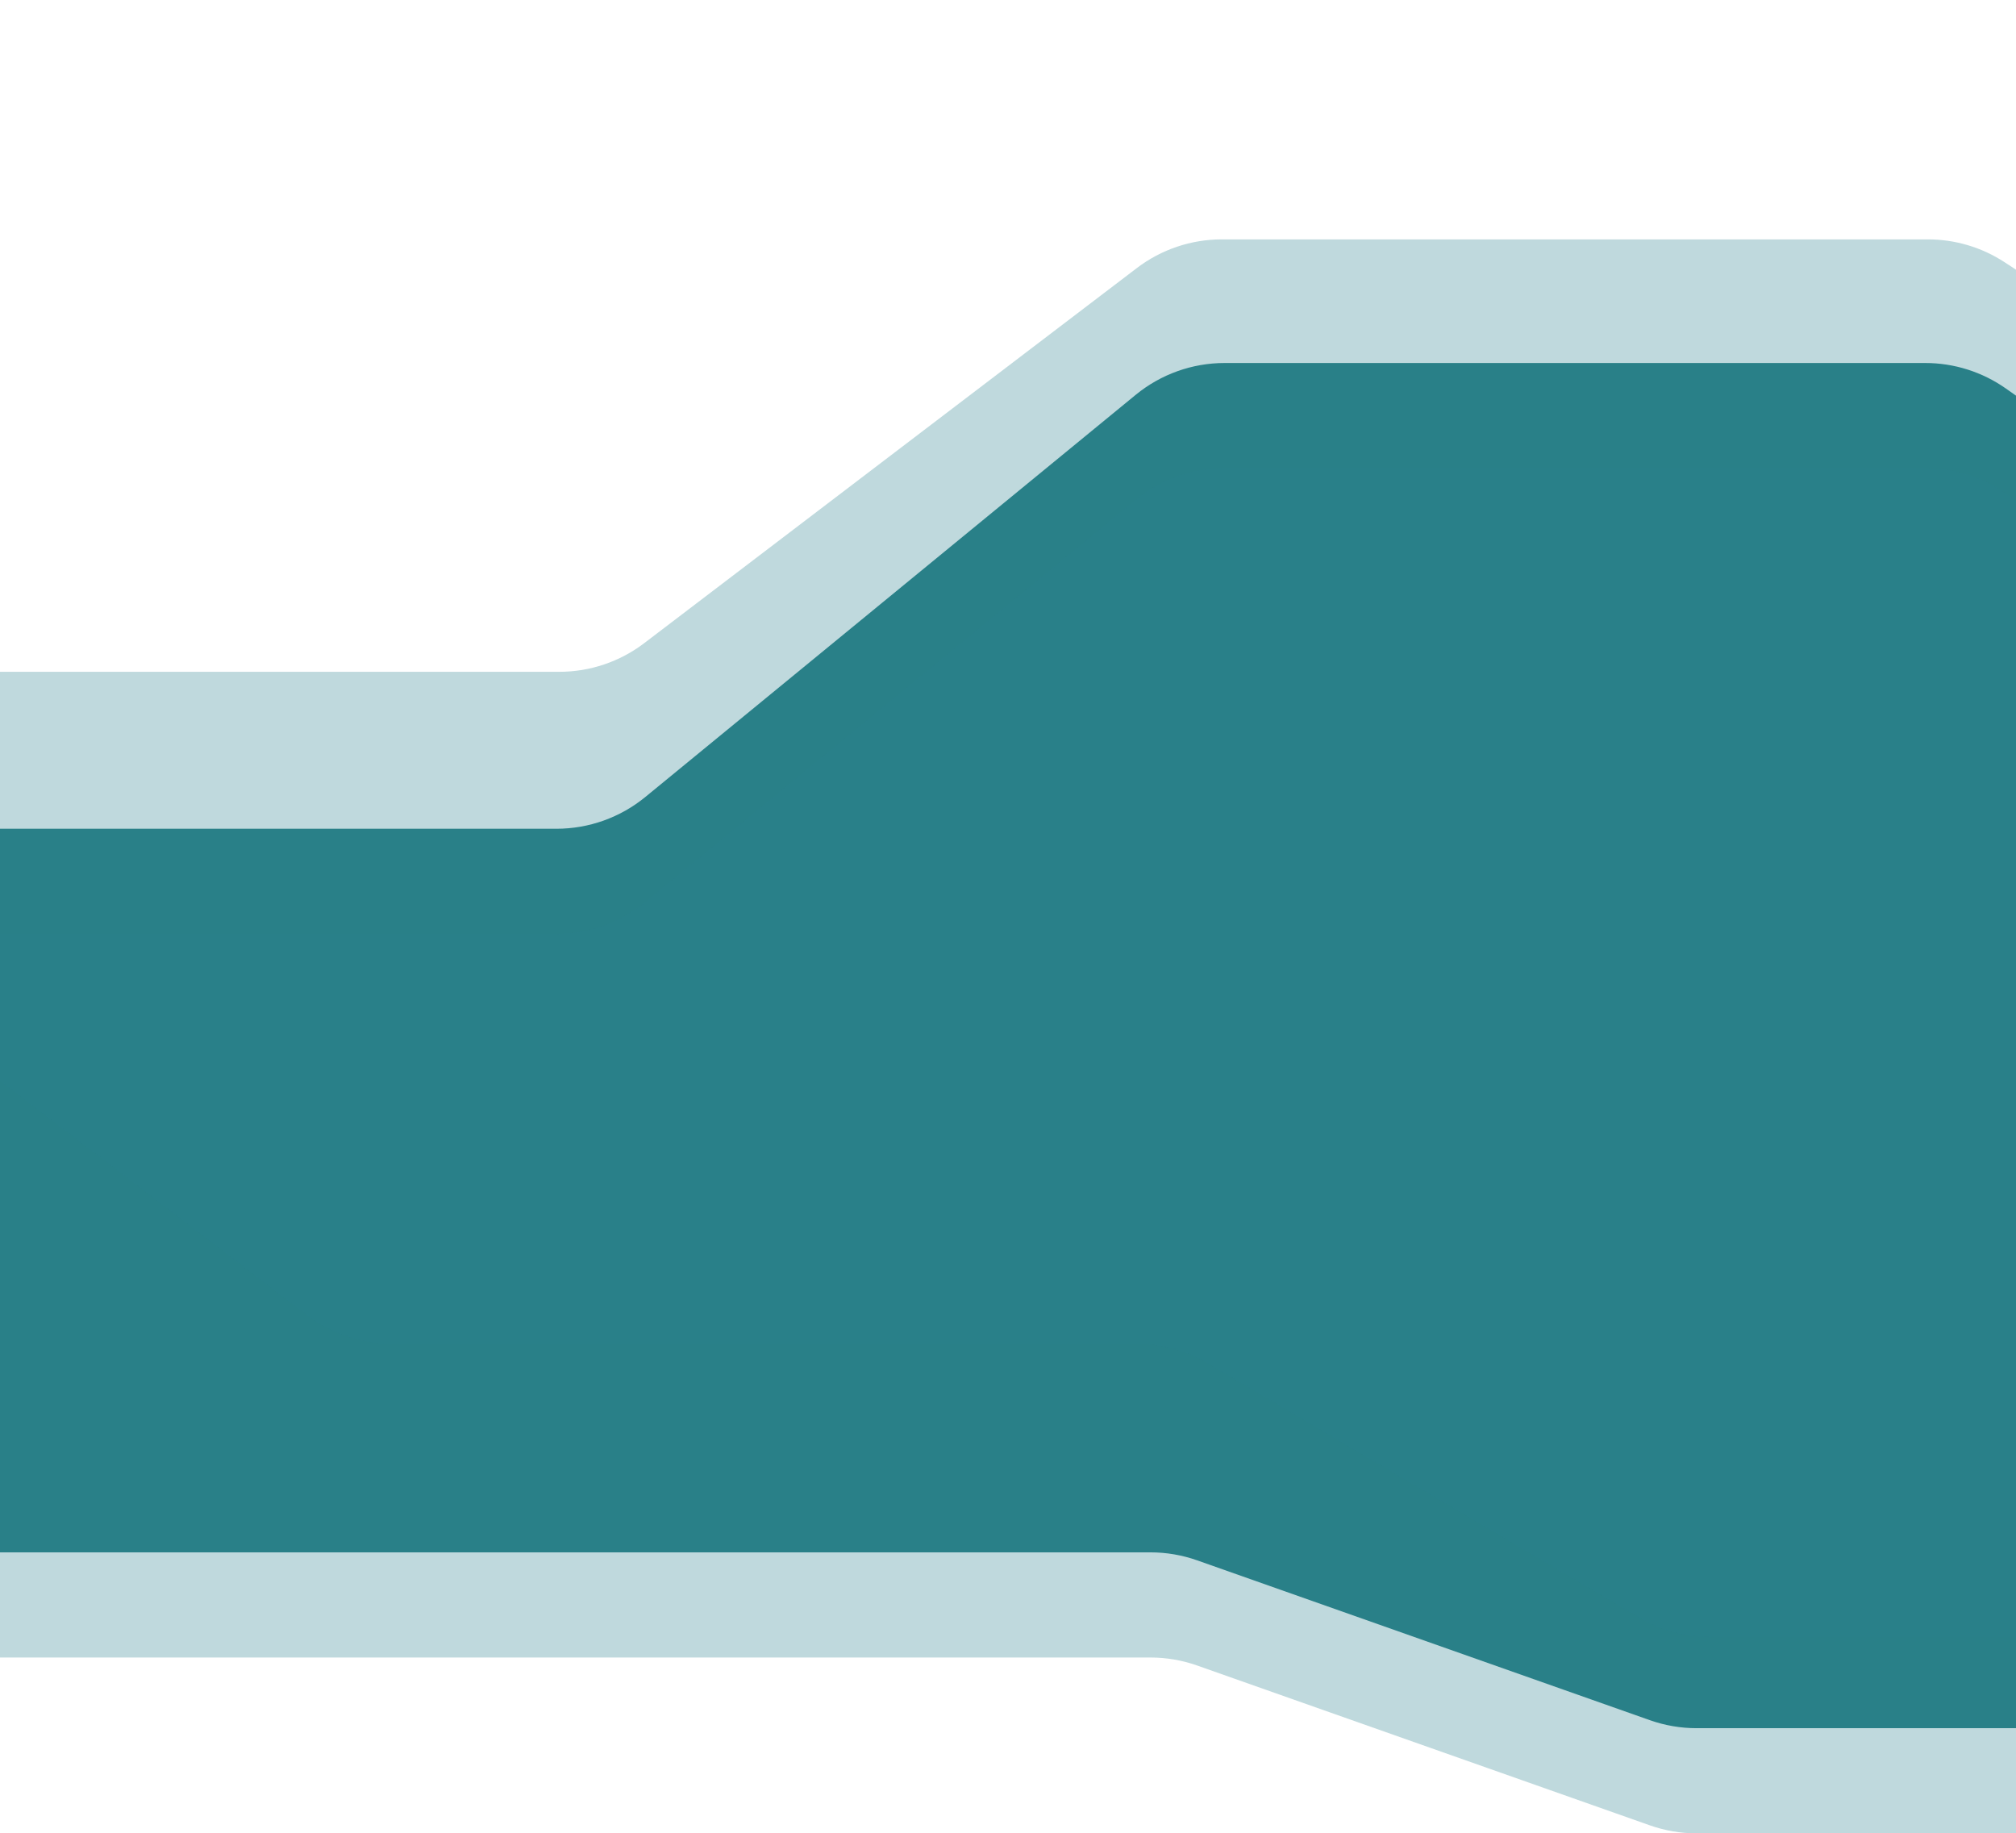 <svg width="320" height="291" viewBox="0 0 320 291" fill="none" xmlns="http://www.w3.org/2000/svg">
<path d="M-288.808 79.731L-353.231 142.148C-357.558 146.341 -360 152.108 -360 158.133V224.142C-360 236.434 -350.036 246.398 -337.744 246.398H-298.977H-111.565H54.678H182.618C185.142 246.398 187.647 246.828 190.027 247.668L261.888 273.038C264.268 273.879 266.773 274.308 269.297 274.308H372.968C375.265 274.308 377.548 273.952 379.736 273.254L514.594 230.204C516.782 229.505 519.065 229.15 521.362 229.15H662.673H718.74C726.433 229.15 733.58 225.177 737.642 218.643L757.246 187.107C759.438 183.58 760.6 179.51 760.6 175.357V103.636C760.6 91.344 750.636 81.379 738.344 81.379H730.497C725.728 81.379 721.086 79.848 717.254 77.011L642.242 21.476C638.067 18.384 632.942 16.851 627.755 17.142L526.621 22.804C521.013 23.118 515.731 25.541 511.834 29.588L448.183 95.684C443.988 100.04 438.2 102.502 432.152 102.502H383.479C378.894 102.502 374.422 101.086 370.672 98.448L318.399 61.671C314.65 59.033 310.177 57.617 305.593 57.617H194.39C189.244 57.617 184.257 59.4 180.277 62.664L102.438 126.498C98.459 129.762 93.472 131.545 88.325 131.545H-11.425C-16.23 131.545 -20.907 129.99 -24.755 127.112L-90.565 77.892C-94.413 75.014 -99.089 73.459 -103.895 73.459H-273.321C-279.102 73.459 -284.656 75.708 -288.808 79.731Z" fill="#2A8086"/>
<path d="M-288.808 96.423L-353.231 158.841C-357.558 163.033 -360 168.8 -360 174.825V240.834C-360 253.126 -350.036 263.09 -337.744 263.09H-298.977H-111.565H54.678H182.618C185.142 263.09 187.647 263.52 190.027 264.36L261.888 289.73C264.268 290.571 266.773 291 269.297 291H372.968C375.265 291 377.548 290.644 379.736 289.946L514.594 246.896C516.782 246.197 519.065 245.842 521.362 245.842H662.673H719.603C727.431 245.842 734.684 241.729 738.703 235.011L757.444 203.68C759.51 200.227 760.6 196.278 760.6 192.255V120.328C760.6 108.036 750.636 98.072 738.344 98.072H730.497C725.728 98.072 721.086 96.54 717.254 93.703L642.242 38.168C638.067 35.077 632.942 33.543 627.755 33.834L526.621 39.496C521.013 39.81 515.731 42.234 511.834 46.28L448.183 112.376C443.988 116.733 438.2 119.194 432.152 119.194H383.479C378.894 119.194 374.422 117.778 370.672 115.14L318.399 78.363C314.65 75.725 310.177 74.309 305.593 74.309H194.39C189.244 74.309 184.257 76.092 180.277 79.356L102.438 143.19C98.459 146.454 93.472 148.237 88.325 148.237H-11.425C-16.23 148.237 -20.907 146.682 -24.755 143.804L-90.565 94.584C-94.413 91.706 -99.089 90.151 -103.895 90.151H-273.321C-279.102 90.151 -284.656 92.4 -288.808 96.423Z" fill="#2A808D" fill-opacity="0.3"/>
<path d="M-288.682 58.413L-352.628 115.935C-357.32 120.156 -360 126.171 -360 132.482V191.01C-360 203.302 -350.036 213.266 -337.744 213.266H-303.358C-300.465 213.266 -297.6 212.702 -294.923 211.606L-189.307 168.351C-186.63 167.255 -183.765 166.691 -180.872 166.691H-13.868C-8.988 166.691 -4.244 168.294 -0.365 171.255L48.697 208.702C52.576 211.662 57.321 213.266 62.201 213.266H180.362C184.336 213.266 188.237 214.33 191.66 216.347L260.255 256.761C263.678 258.778 267.579 259.841 271.552 259.841H372.012C374.932 259.841 377.822 259.267 380.52 258.151L441.617 232.877L515.169 213.967C516.98 213.501 518.842 213.266 520.711 213.266H628.87C633.371 213.266 637.767 211.901 641.477 209.351L717.459 157.123C721.168 154.573 725.564 153.208 730.066 153.208H738.344C750.636 153.208 760.6 143.244 760.6 130.952V82.314C760.6 70.022 750.636 60.058 738.344 60.058H730.066C725.564 60.058 721.168 58.693 717.459 56.143L642.003 4.277C637.968 1.503 633.131 0.138 628.241 0.392L526.201 5.697C520.845 5.975 515.77 8.178 511.909 11.9L448.083 73.435C443.935 77.434 438.398 79.668 432.636 79.668H383.059C378.736 79.668 374.507 78.409 370.888 76.045L318.184 41.619C314.565 39.255 310.335 37.996 306.013 37.996H193.94C189.069 37.996 184.333 39.593 180.457 42.544L102.258 102.084C98.383 105.035 93.646 106.633 88.775 106.633H-11.858C-16.395 106.633 -20.825 105.246 -24.552 102.658L-90.768 56.679C-94.495 54.091 -98.924 52.704 -103.462 52.704H-273.797C-279.294 52.704 -284.596 54.737 -288.682 58.413Z" fill="#2A808D" fill-opacity="0.3"/>
</svg>
